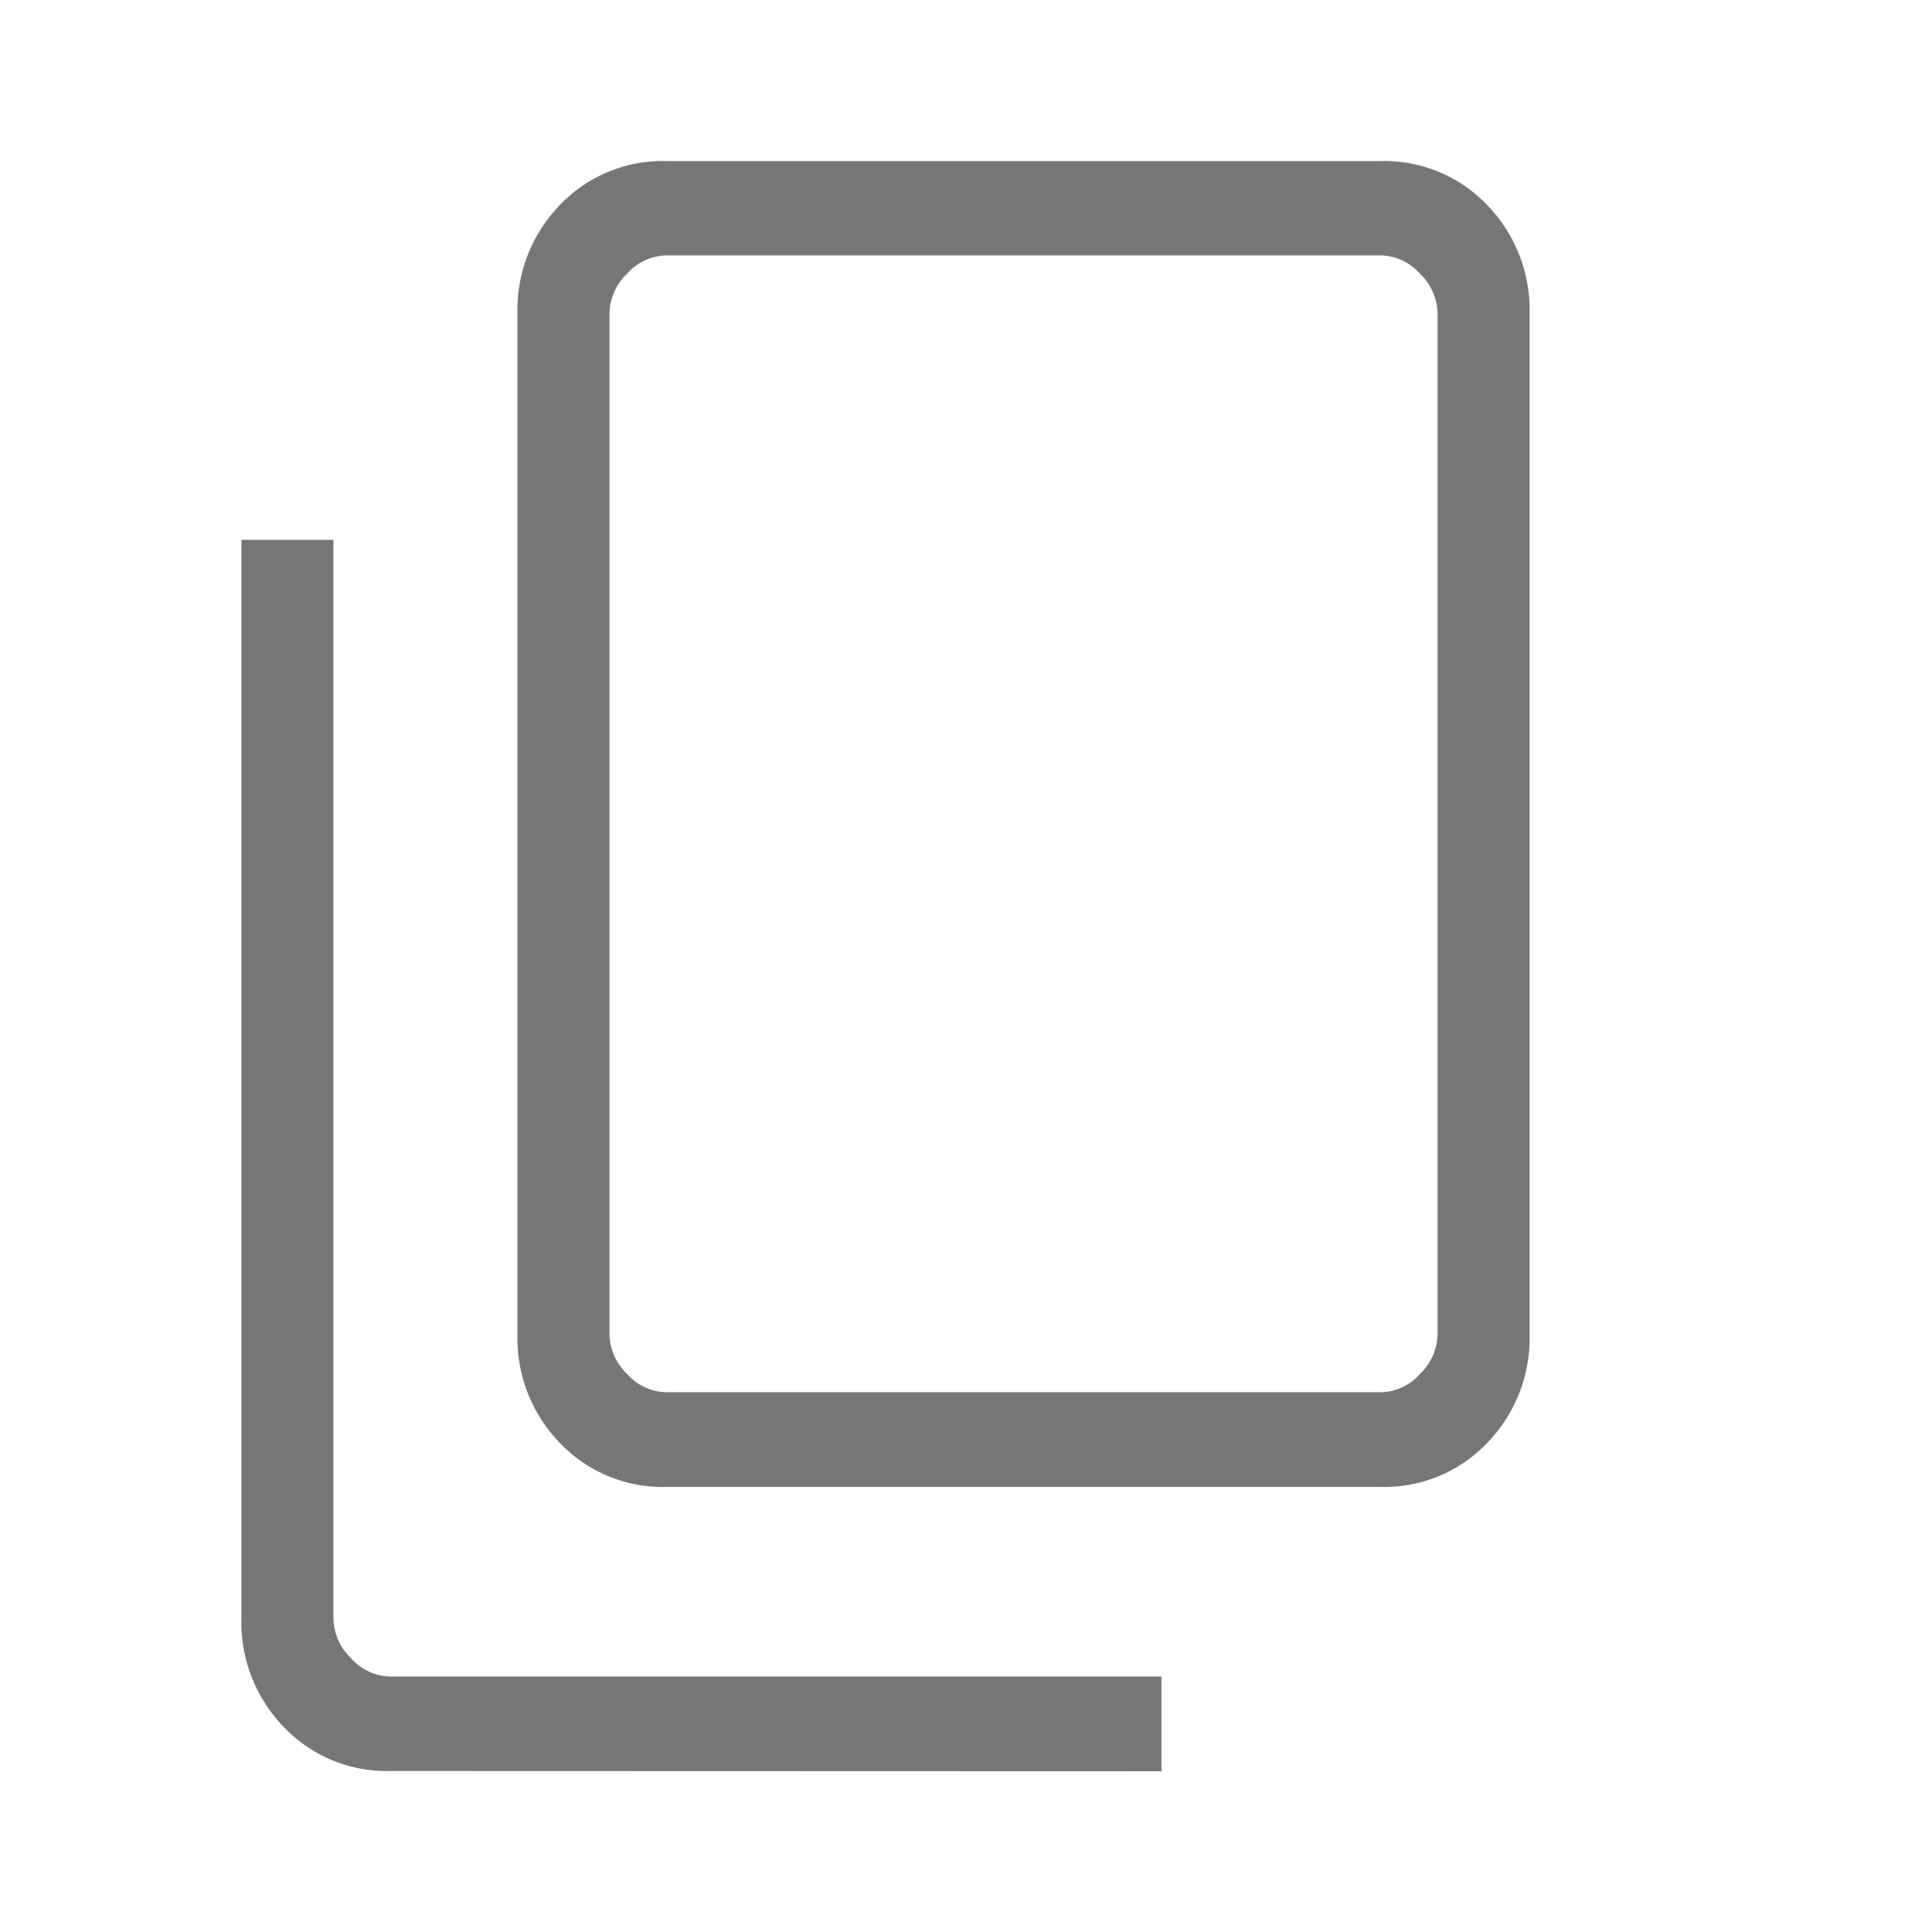 <svg xmlns="http://www.w3.org/2000/svg" width="24" height="24" viewBox="0 0 24 24"><path d="M4.846 22a1.762 1.762 0 0 1-1.318-.544 1.869 1.869 0 0 1-.529-1.356V6.706h1.143V20.1a.7.7 0 0 0 .22.5.664.664 0 0 0 .484.226h9.582v1.177Zm3.429-3.529a1.762 1.762 0 0 1-1.318-.544 1.869 1.869 0 0 1-.529-1.356V3.901a1.869 1.869 0 0 1 .529-1.356 1.762 1.762 0 0 1 1.318-.544h8.879a1.762 1.762 0 0 1 1.318.544 1.869 1.869 0 0 1 .529 1.356v12.67a1.869 1.869 0 0 1-.529 1.356 1.762 1.762 0 0 1-1.318.544Zm0-1.176h8.879a.664.664 0 0 0 .484-.226.7.7 0 0 0 .22-.5V3.899a.7.7 0 0 0-.22-.5.664.664 0 0 0-.484-.226H8.275a.664.664 0 0 0-.484.226.7.7 0 0 0-.22.5v12.67a.7.7 0 0 0 .22.5.664.664 0 0 0 .484.225Zm-.7 0Z" fill="#767676"/></svg>
